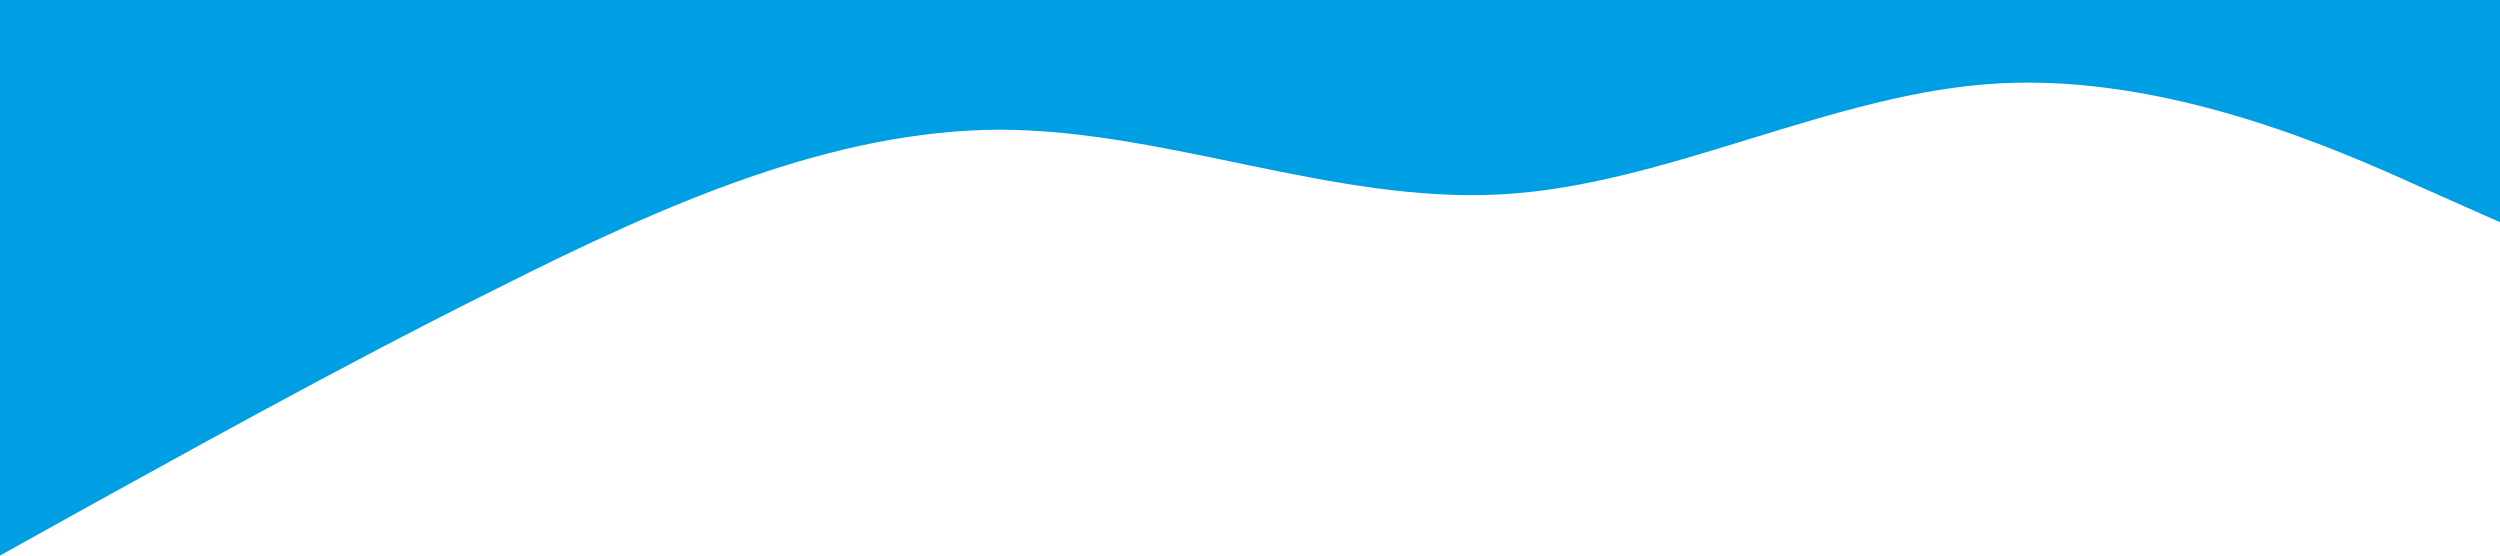 <?xml version="1.0" standalone="no"?><svg xmlns="http://www.w3.org/2000/svg" viewBox="0 0 1440 320"><path fill="#009fe3" fill-opacity="1" d="M0,320L48,293.3C96,267,192,213,288,165.3C384,117,480,75,576,74.7C672,75,768,117,864,112C960,107,1056,53,1152,48C1248,43,1344,85,1392,106.7L1440,128L1440,0L1392,0C1344,0,1248,0,1152,0C1056,0,960,0,864,0C768,0,672,0,576,0C480,0,384,0,288,0C192,0,96,0,48,0L0,0Z"></path></svg>